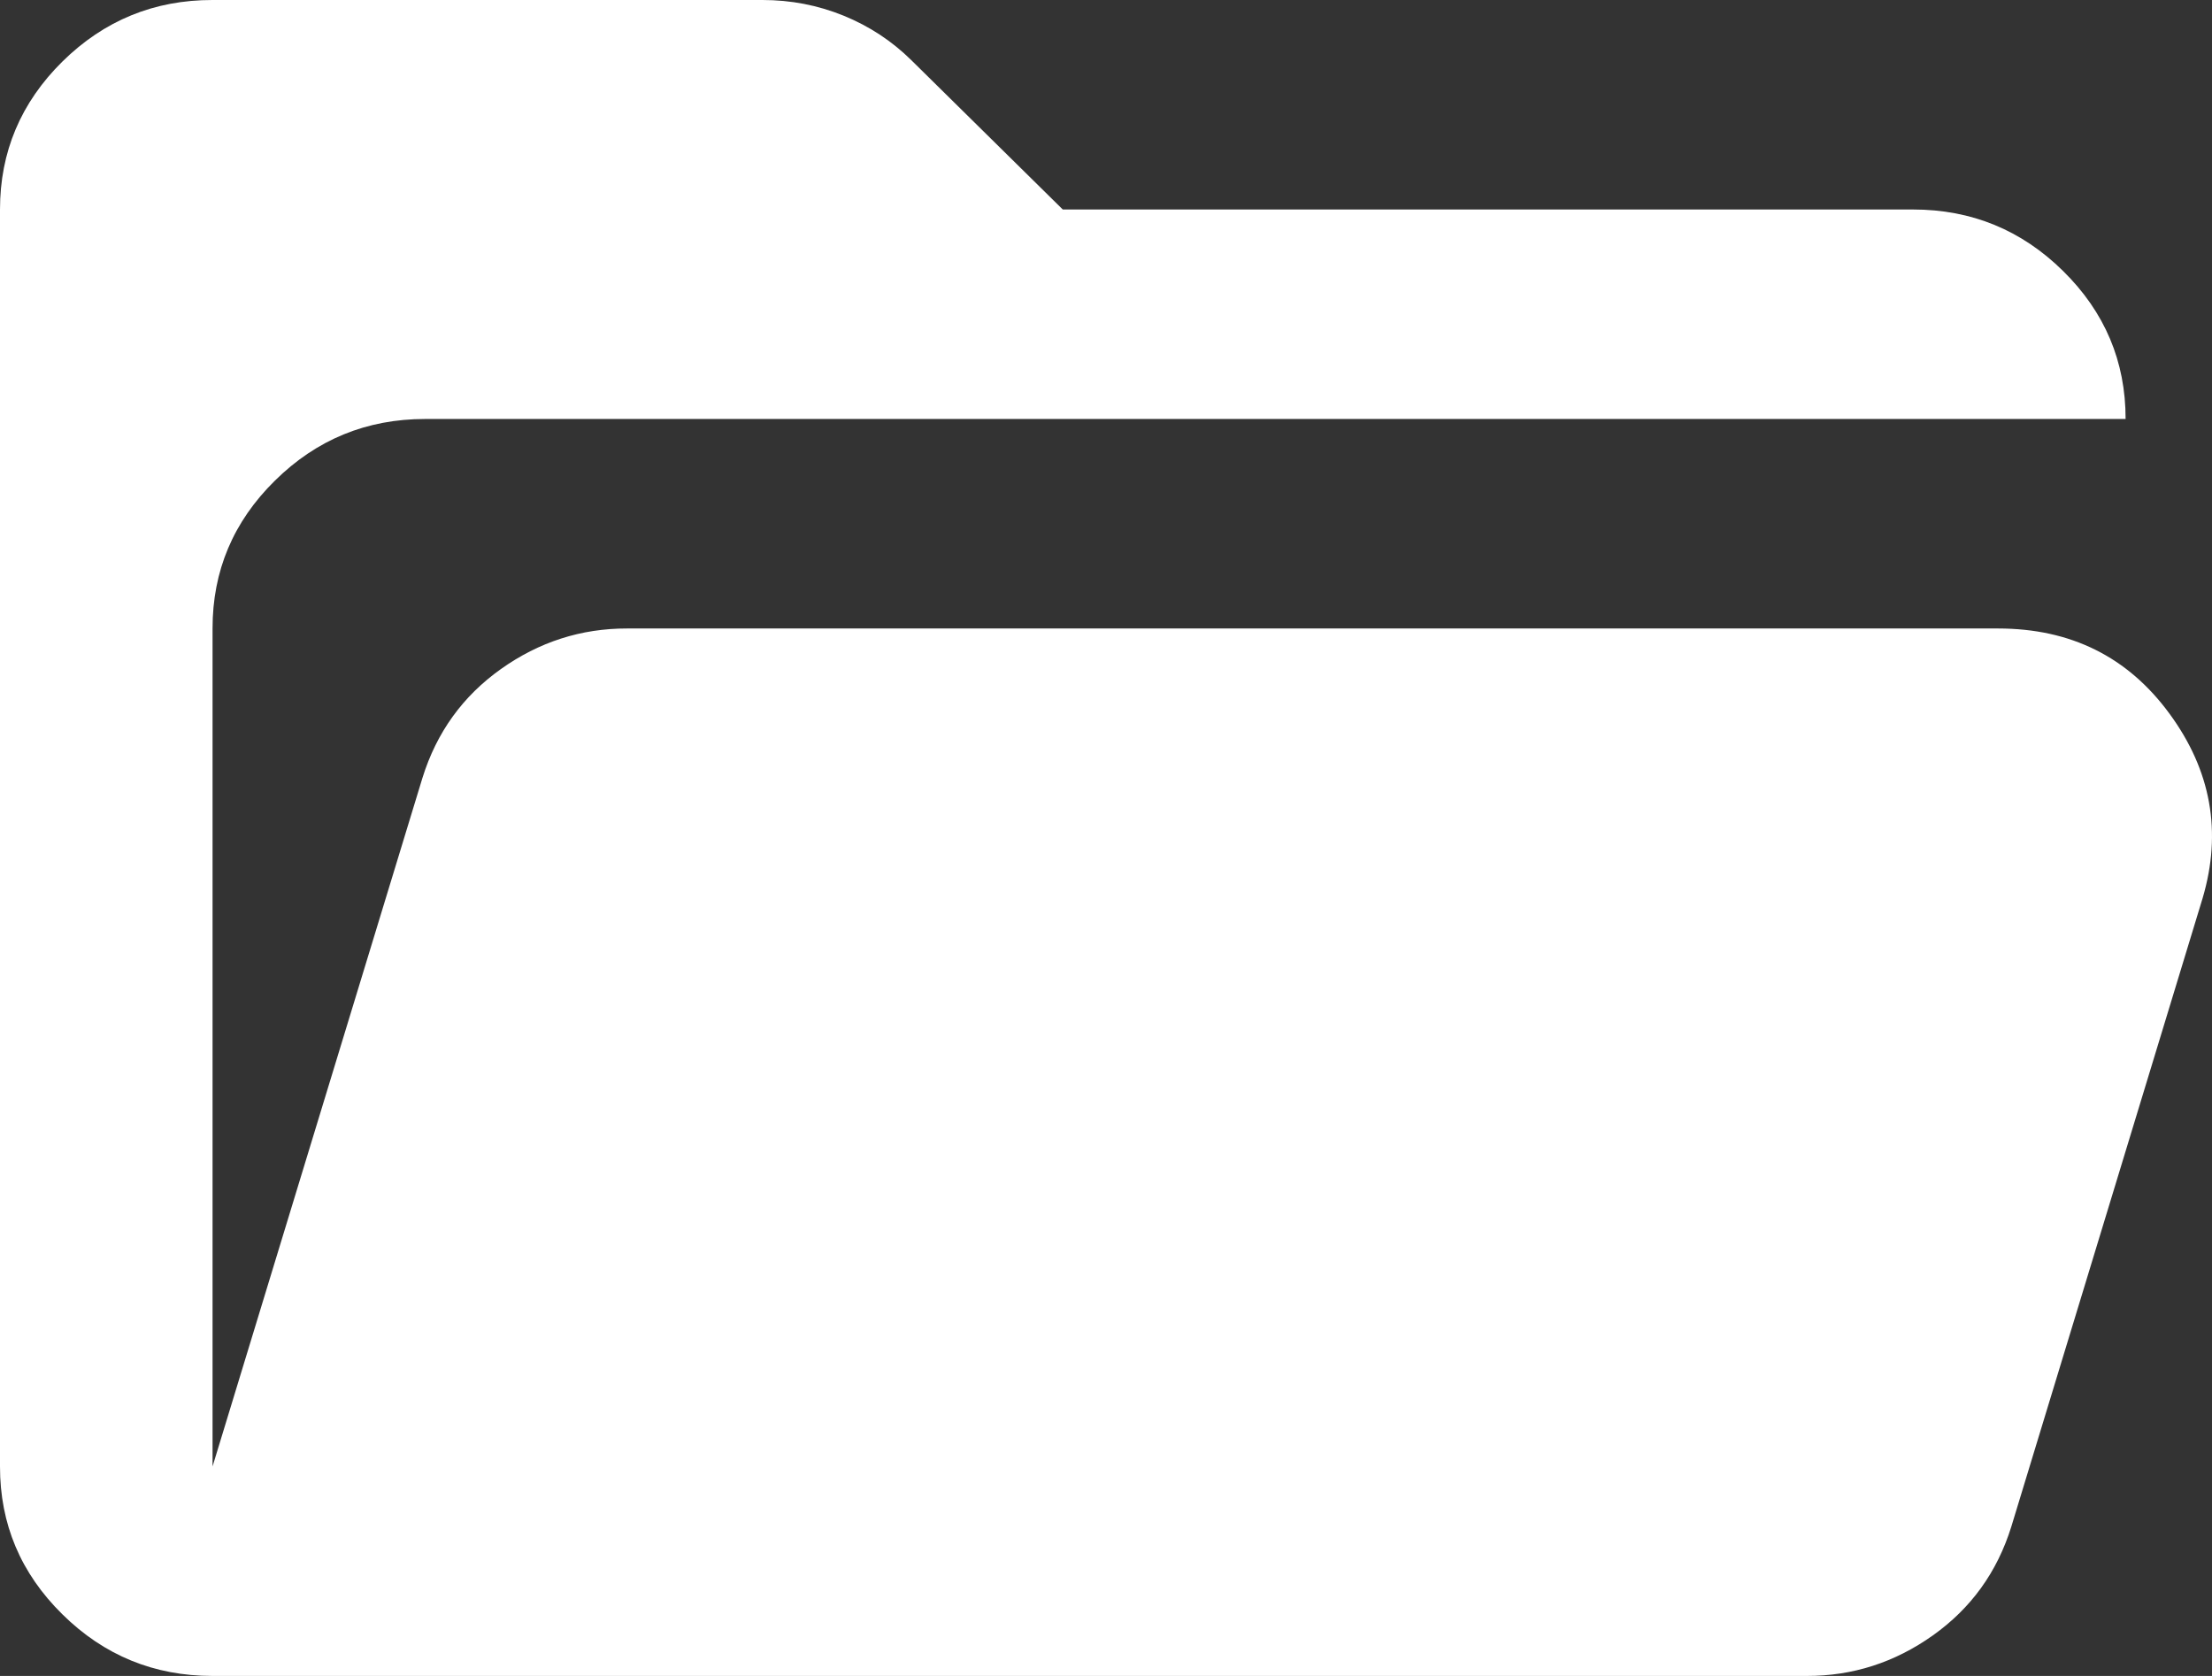 <svg width="33" height="25" viewBox="0 0 33 25" fill="none" xmlns="http://www.w3.org/2000/svg">
<rect x="0" y="0" width="33" height="25" fill="#333333" stroke="none"/>
<path d="M3.171 25C2.299 25 1.552 24.694 0.931 24.081C0.309 23.469 -0.001 22.733 2.69191e-06 21.875V3.125C2.69191e-06 2.266 0.311 1.53 0.932 0.917C1.554 0.305 2.3 -0.001 3.171 2.6528e-06H11.376C11.799 2.6528e-06 12.202 0.078 12.586 0.234C12.97 0.391 13.306 0.612 13.596 0.898L15.855 3.125H28.54C29.412 3.125 30.159 3.431 30.78 4.044C31.401 4.656 31.712 5.392 31.711 6.25H6.342C5.47 6.25 4.723 6.556 4.102 7.169C3.48 7.781 3.17 8.517 3.171 9.375V21.875L6.303 11.602C6.514 10.925 6.904 10.384 7.473 9.98C8.041 9.576 8.669 9.374 9.355 9.375H29.808C30.892 9.375 31.744 9.798 32.365 10.645C32.987 11.492 33.152 12.41 32.86 13.398L30.006 22.773C29.795 23.451 29.405 23.991 28.836 24.395C28.267 24.799 27.64 25.001 26.954 25H3.171Z" fill="white"/>
</svg>
